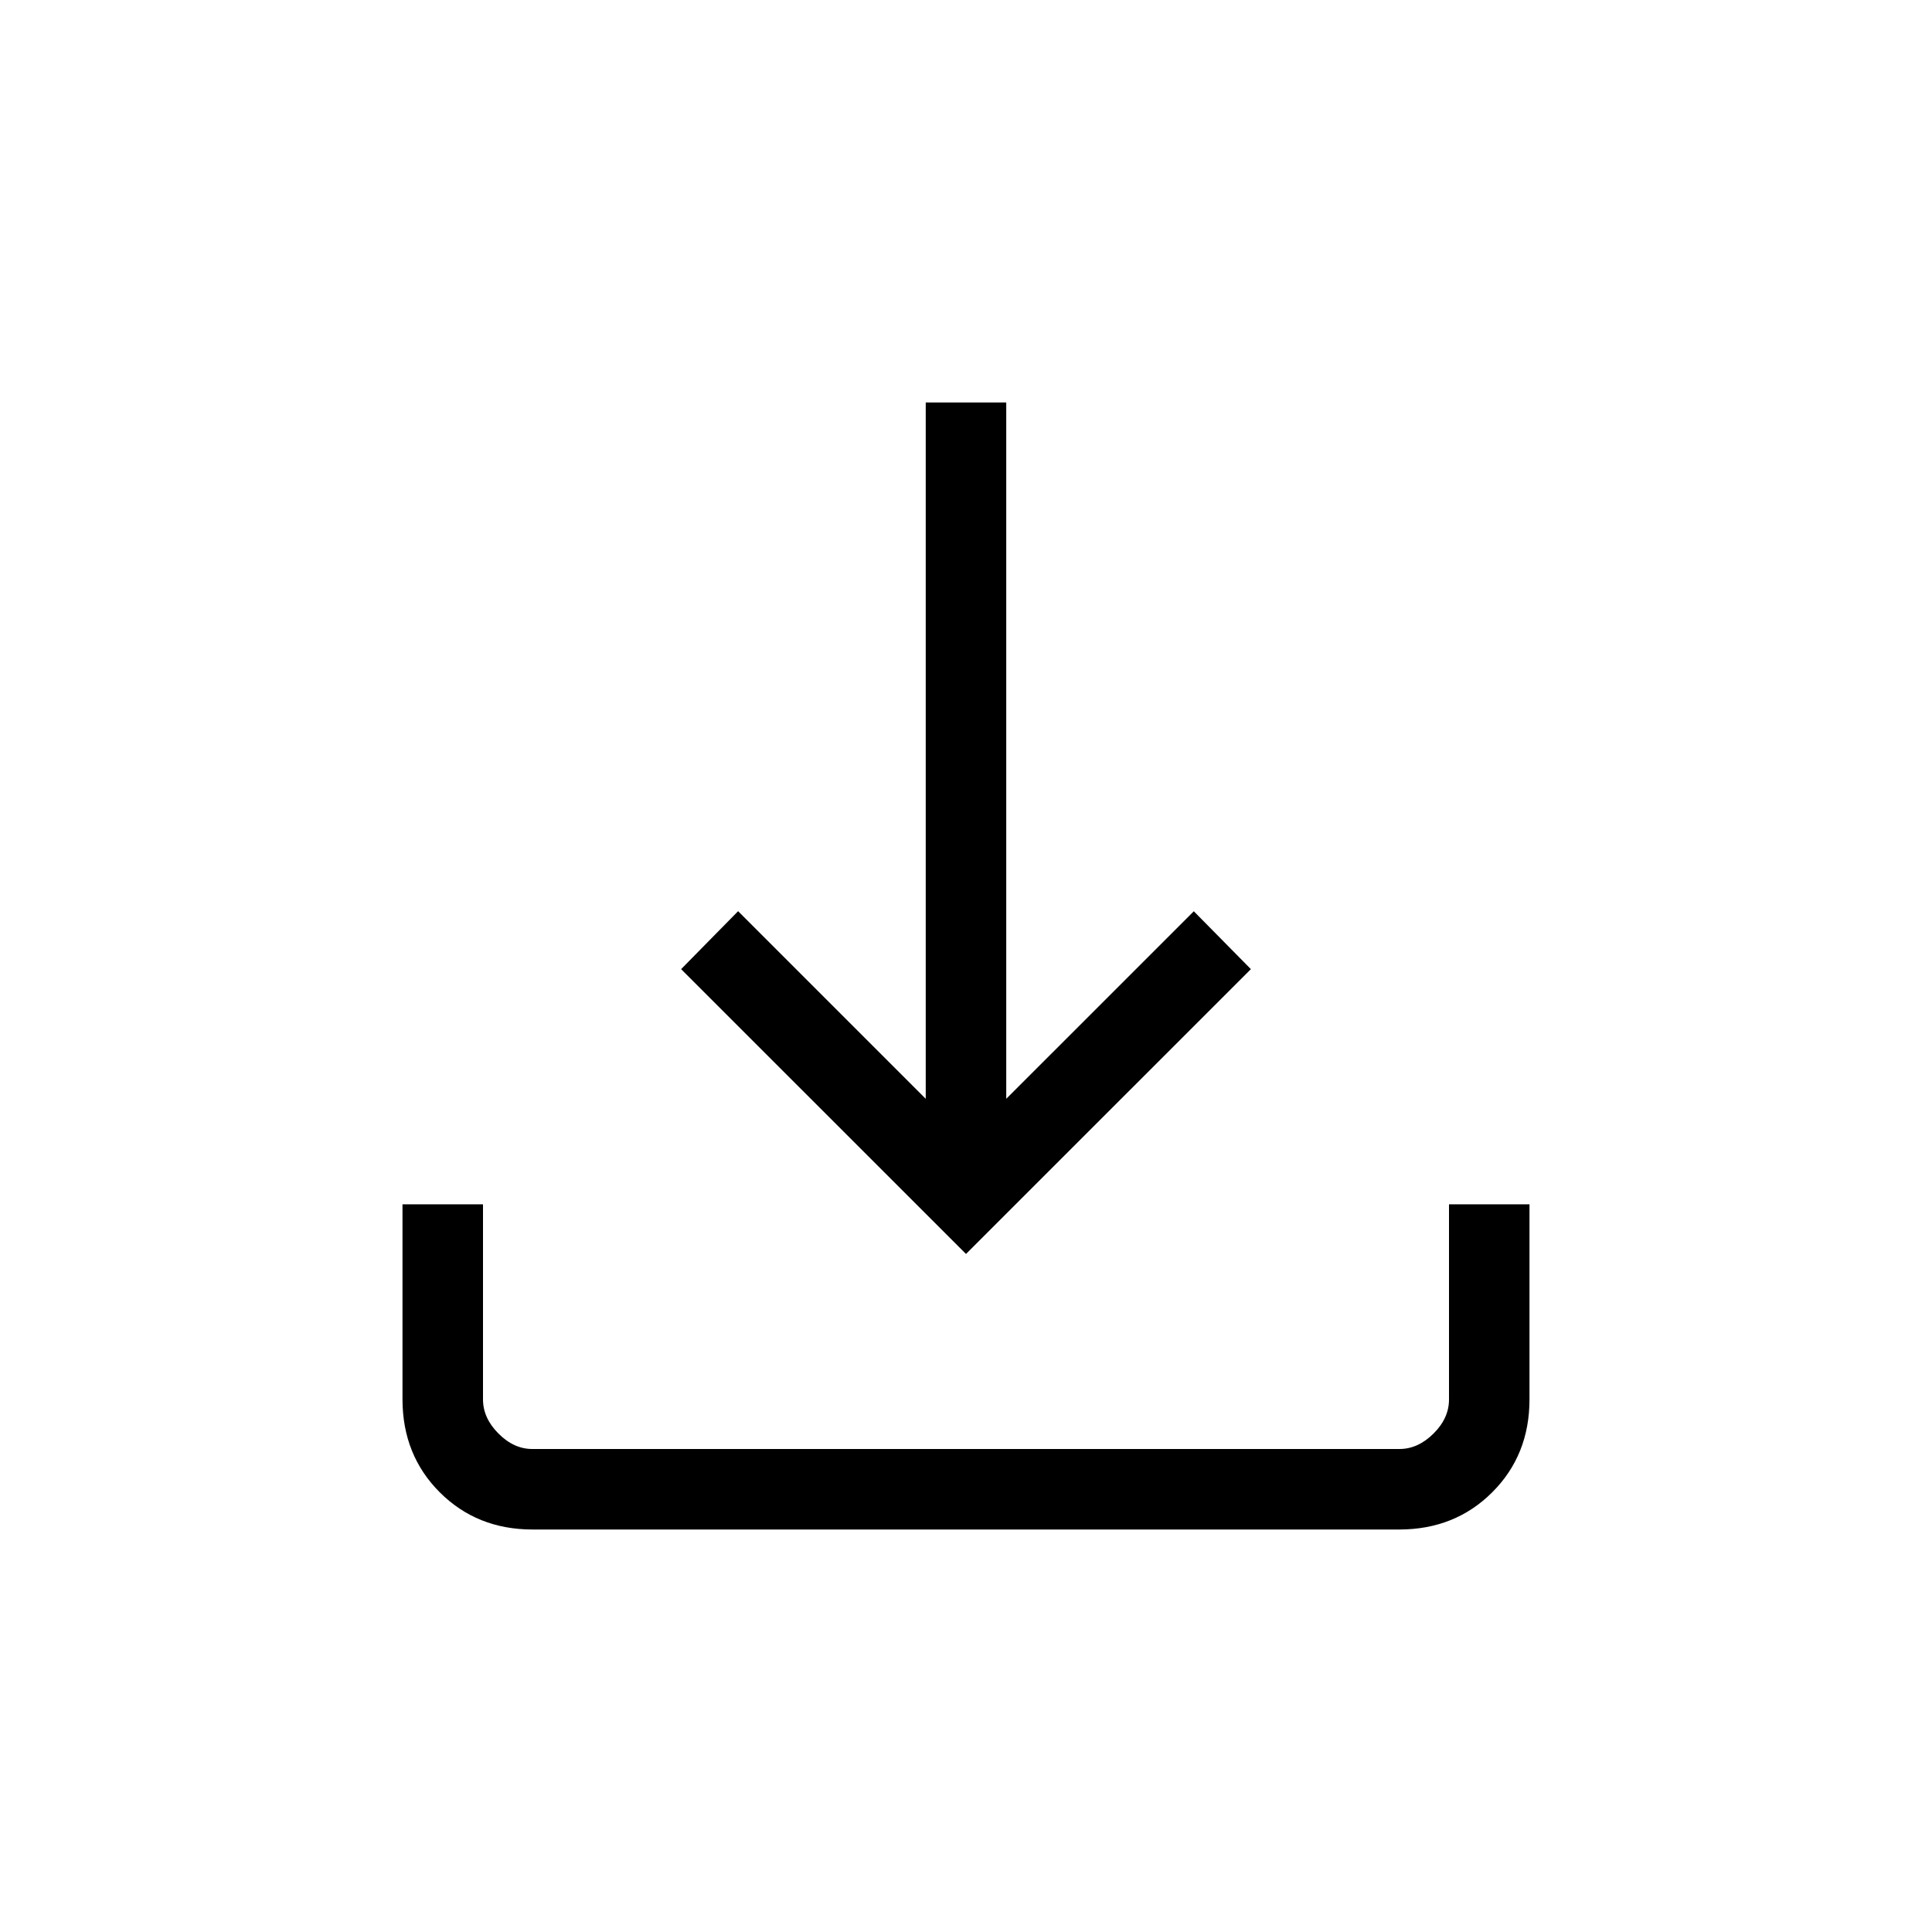 <svg width="70" height="70" viewBox="0 0 70 70" fill="none" xmlns="http://www.w3.org/2000/svg">
<path d="M35 45.433L24.678 35.114L26.743 33.014L33.541 39.812V14.583H36.458V39.812L43.254 33.017L45.322 35.114L35 45.433ZM19.296 55.417C17.953 55.417 16.832 54.967 15.933 54.069C15.035 53.171 14.585 52.049 14.583 50.703V43.636H17.5V50.703C17.5 51.152 17.686 51.565 18.06 51.94C18.433 52.315 18.844 52.502 19.293 52.5H50.706C51.153 52.5 51.564 52.313 51.94 51.94C52.315 51.567 52.502 51.154 52.5 50.703V43.636H55.416V50.703C55.416 52.047 54.967 53.168 54.069 54.066C53.17 54.965 52.049 55.415 50.703 55.417H19.296Z" fill="black"/>
</svg>
